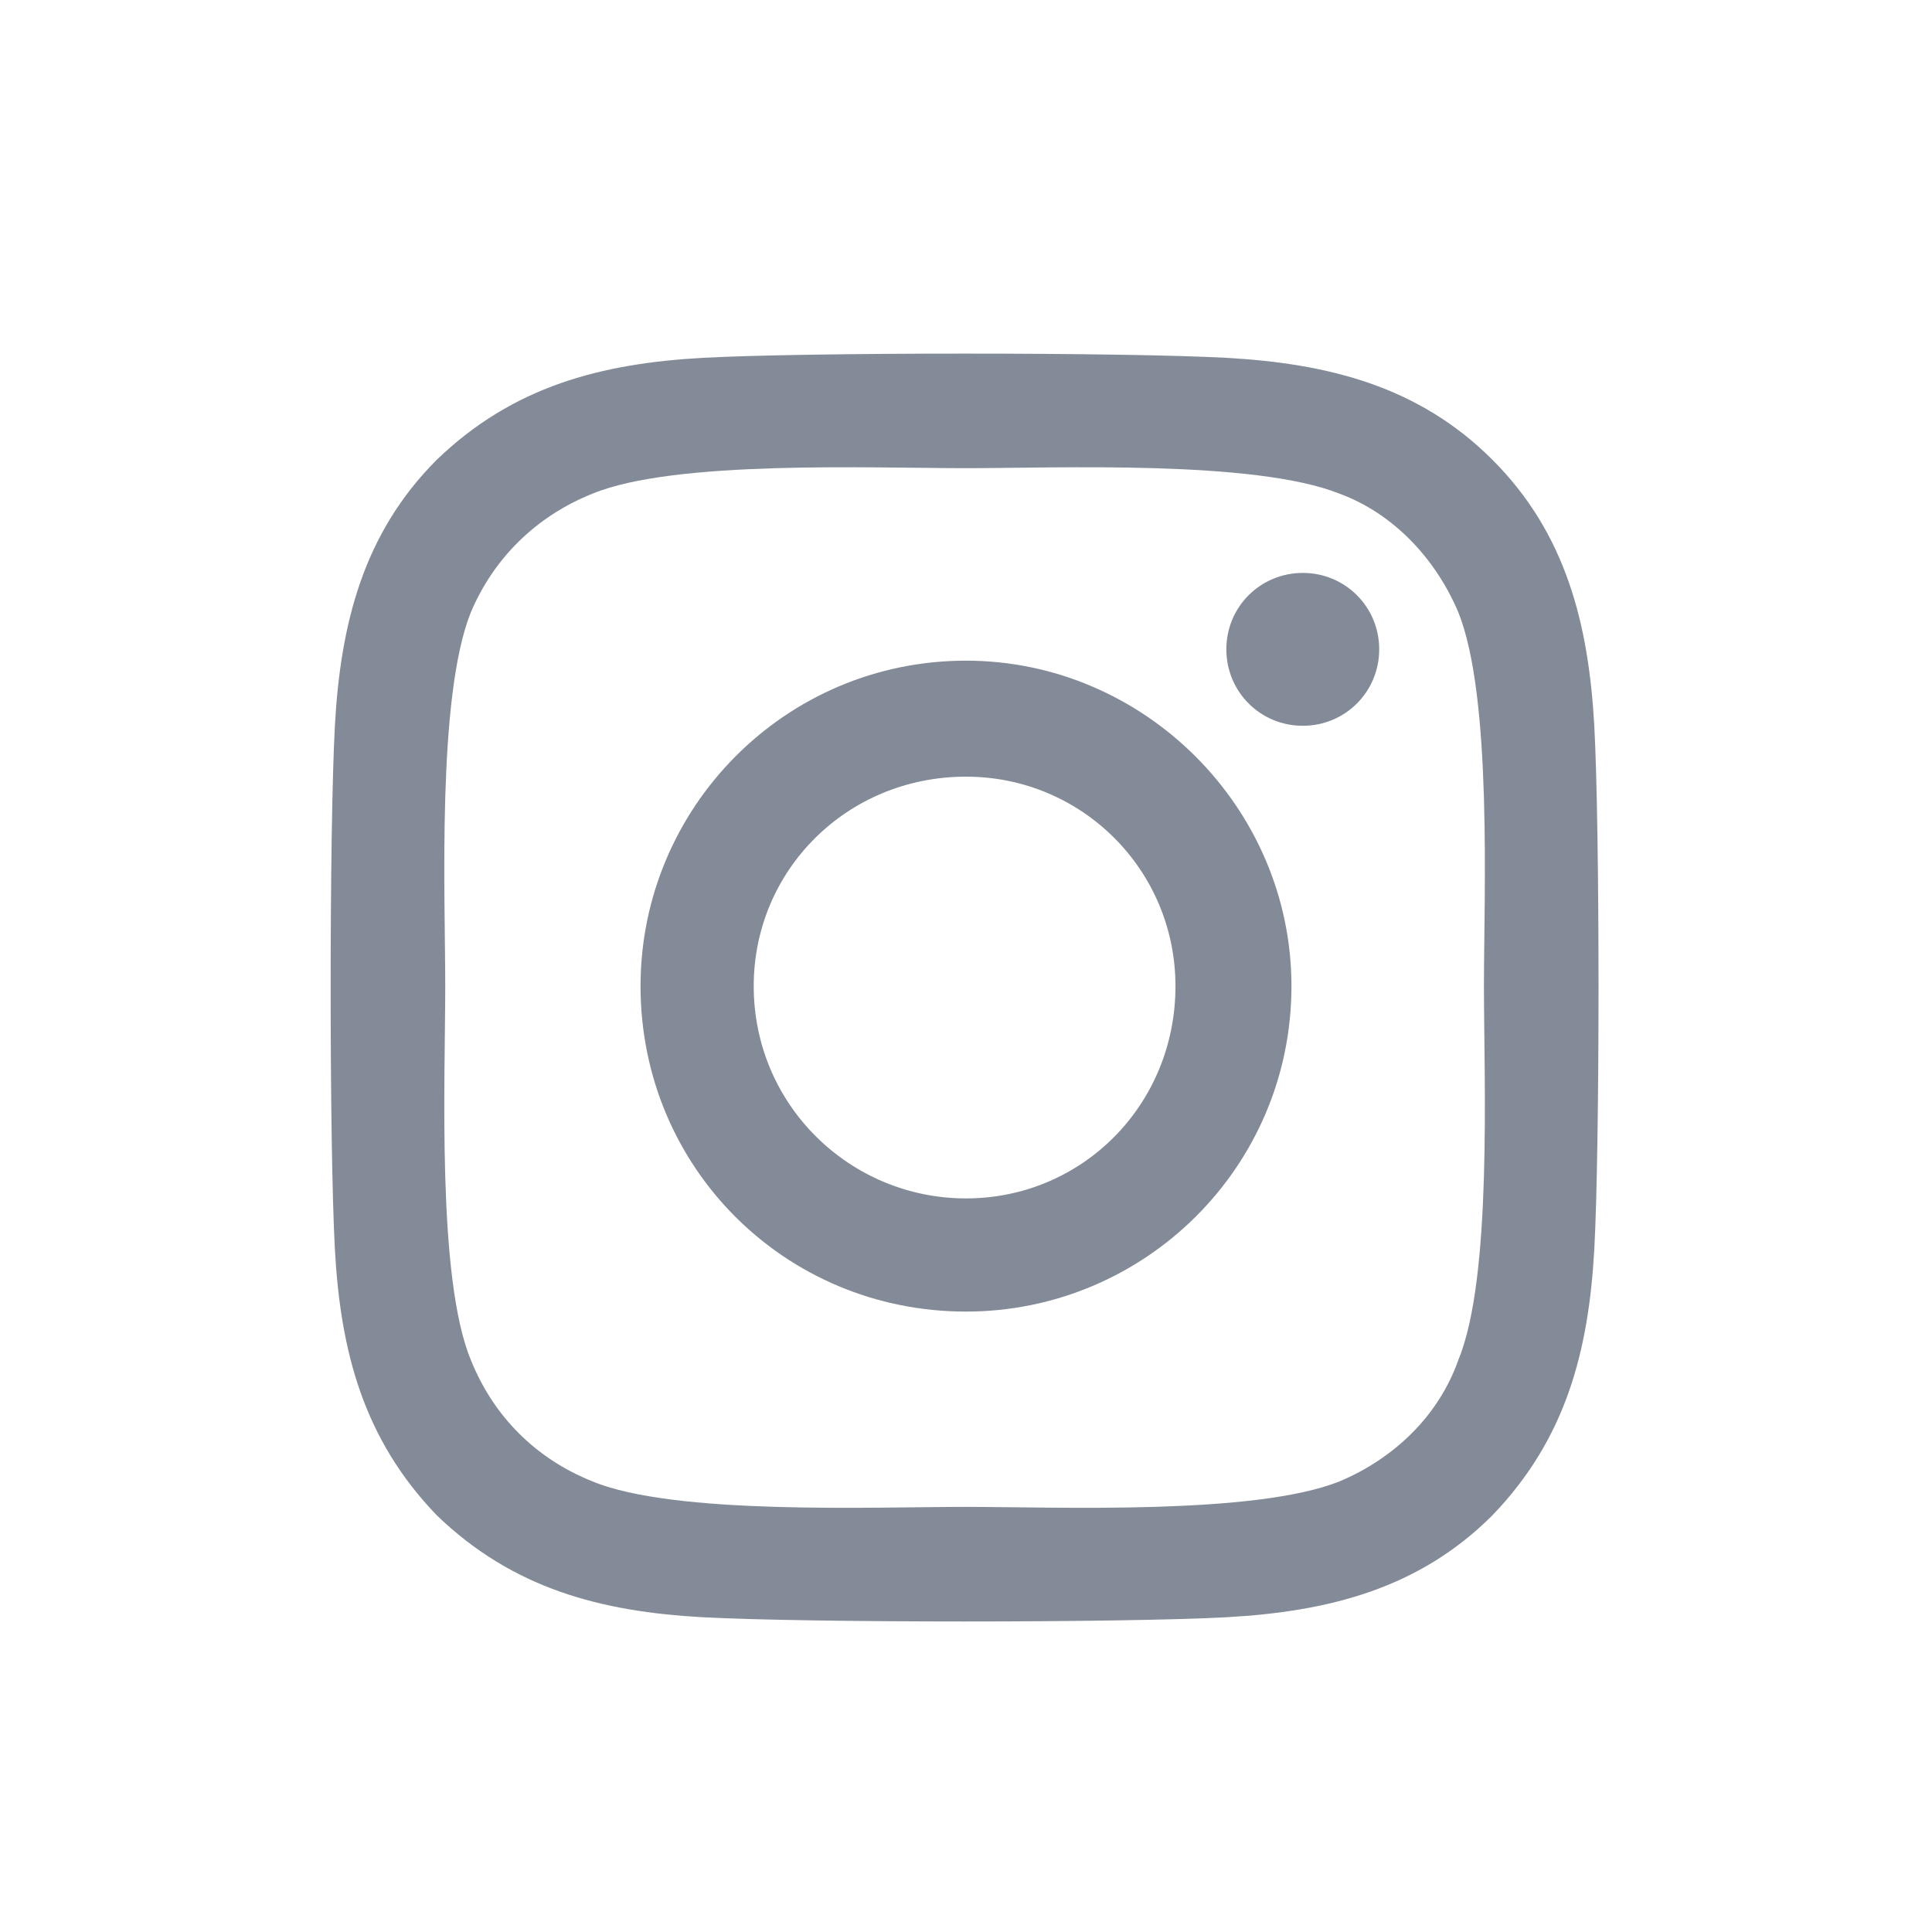 <svg width="24" height="24" viewBox="0 0 24 24" fill="none" xmlns="http://www.w3.org/2000/svg">
<g clip-path="url(#clip0_1424_725)">
<path d="M12 8.207C9.75 8.207 7.957 10.035 7.957 12.25C7.957 14.5 9.75 16.293 12 16.293C14.215 16.293 16.043 14.5 16.043 12.25C16.043 10.035 14.215 8.207 12 8.207ZM12 14.887C10.559 14.887 9.363 13.727 9.363 12.25C9.363 10.809 10.523 9.648 12 9.648C13.441 9.648 14.602 10.809 14.602 12.25C14.602 13.727 13.441 14.887 12 14.887ZM17.133 8.066C17.133 7.539 16.711 7.117 16.184 7.117C15.656 7.117 15.234 7.539 15.234 8.066C15.234 8.594 15.656 9.016 16.184 9.016C16.711 9.016 17.133 8.594 17.133 8.066ZM19.805 9.016C19.734 7.75 19.453 6.625 18.539 5.711C17.625 4.797 16.5 4.516 15.234 4.445C13.934 4.375 10.031 4.375 8.73 4.445C7.465 4.516 6.375 4.797 5.426 5.711C4.512 6.625 4.23 7.75 4.16 9.016C4.09 10.316 4.09 14.219 4.16 15.52C4.23 16.785 4.512 17.875 5.426 18.824C6.375 19.738 7.465 20.02 8.73 20.09C10.031 20.16 13.934 20.16 15.234 20.09C16.5 20.02 17.625 19.738 18.539 18.824C19.453 17.875 19.734 16.785 19.805 15.52C19.875 14.219 19.875 10.316 19.805 9.016ZM18.117 16.891C17.871 17.594 17.309 18.121 16.641 18.402C15.586 18.824 13.125 18.719 12 18.719C10.84 18.719 8.379 18.824 7.359 18.402C6.656 18.121 6.129 17.594 5.848 16.891C5.426 15.871 5.531 13.41 5.531 12.25C5.531 11.125 5.426 8.664 5.848 7.609C6.129 6.941 6.656 6.414 7.359 6.133C8.379 5.711 10.84 5.816 12 5.816C13.125 5.816 15.586 5.711 16.641 6.133C17.309 6.379 17.836 6.941 18.117 7.609C18.539 8.664 18.434 11.125 18.434 12.25C18.434 13.41 18.539 15.871 18.117 16.891Z" fill="#848B98"/>
</g>
<defs>
<clipPath id="clip0_1424_725">
<rect width="24" height="24" fill="white"/>
</clipPath>
</defs>
</svg>
